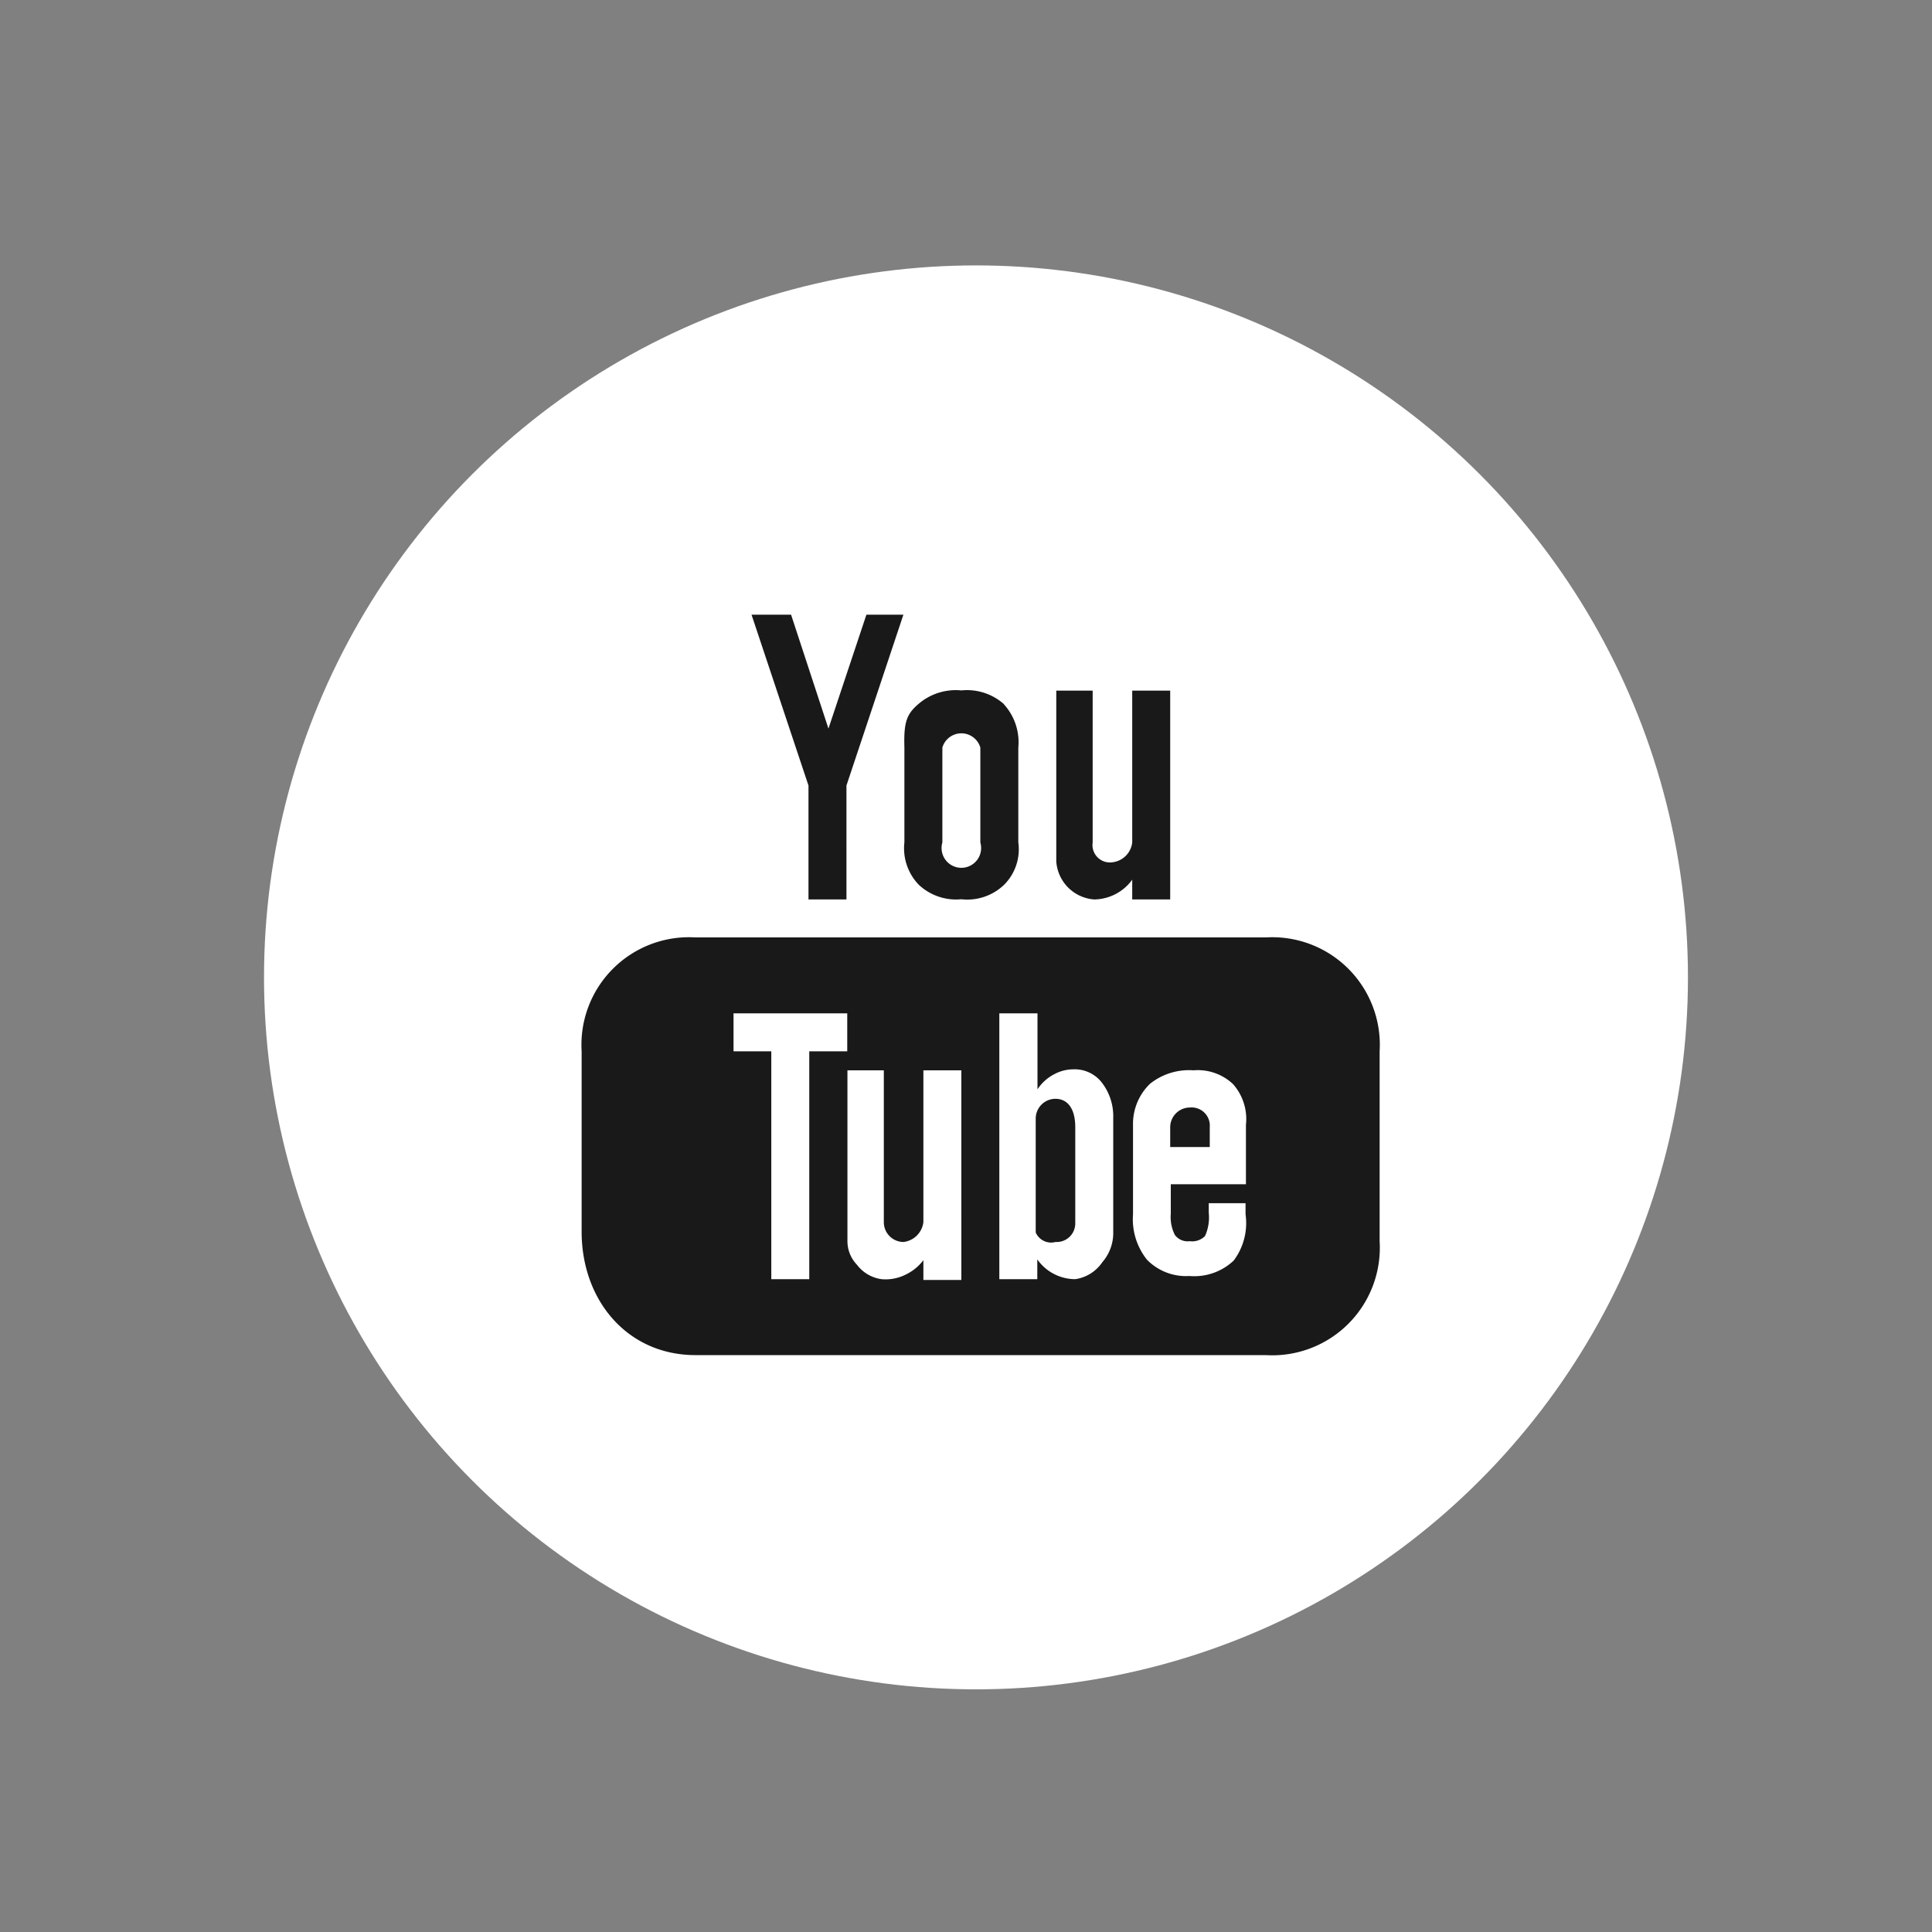 <svg id="Layer_1" data-name="Layer 1" xmlns="http://www.w3.org/2000/svg" width="97.69" height="97.69" viewBox="0 0 97.69 97.69">
  <rect x="0" y="0" width="97.69" height="97.69" fill="#808080" stroke="none"/>
  <title>youtube-black</title>
  <g id="twitter-4-icon">
    <circle cx="49.35" cy="49.42" r="36" style="fill: #fff"/>
  </g>
  <rect x="22.72" y="26.76" width="48" height="48" style="fill: none"/>
  <path d="M61.2,47.88a6.82,6.82,0,0,1,2,.32,5.42,5.42,0,0,1,1.47.74A5,5,0,0,1,66,50.29a5.4,5.4,0,0,1,.57,1.18,6.74,6.74,0,0,1,.34,2.08c0,3.28,0,6.56,0,9.84a6.67,6.67,0,0,1-.36,2.07,5.36,5.36,0,0,1-.58,1.17A5,5,0,0,1,64.63,68a5.43,5.43,0,0,1-1.42.7,6.77,6.77,0,0,1-1.93.31c-9.71.15-19.42,0.18-29.12,0a5.93,5.93,0,0,1-1.72-.3,5.36,5.36,0,0,1-1.89-1.11,6.07,6.07,0,0,1-1.73-2.88,7.41,7.41,0,0,1-.25-1.78q-0.07-4.72,0-9.44a6.67,6.67,0,0,1,.36-2.07,5.36,5.36,0,0,1,.58-1.17,5,5,0,0,1,1.3-1.34,5.43,5.43,0,0,1,1.42-.7,6.77,6.77,0,0,1,1.93-.31c9.68-.15,19.36-0.05,29,0h0ZM32.26,49.8a5,5,0,0,0-1.2.15,3.42,3.42,0,0,0-1.59.89,3.12,3.12,0,0,0-.41.52,3.58,3.58,0,0,0-.38.82,4.87,4.87,0,0,0-.21,1.39c0,3.1,0,6.2,0,9.3a5.53,5.53,0,0,0,.17,1.25,4.16,4.16,0,0,0,1.18,2,3.45,3.45,0,0,0,1.22.72,4,4,0,0,0,1.21.2h2V55.56H32.32V49.8H32.26ZM40,67.08h1.57A3.36,3.36,0,0,1,41,67a3.57,3.57,0,0,1-1-.43l0,0v0.54Zm1.91,0h0ZM32.32,49.8h9.6v2.88h3.84V49.8h5.76v2.82H51.7a4.33,4.33,0,0,1,.61.09,3.56,3.56,0,0,1,1.76,1l0,0,0.08-.07,0.11-.08a4.26,4.26,0,0,1,.55-0.34A5.49,5.49,0,0,1,57,52.69a5.36,5.36,0,0,1,2.91.54,3.93,3.93,0,0,1,.61.42,4.2,4.2,0,0,1,.66.68,4.12,4.12,0,0,1,.74,1.61,6.44,6.44,0,0,1,.14,1.32c0,1.67,0,3.35,0,5h0q0,0.18,0,.37a6.45,6.45,0,0,1-.16,1.14,3.9,3.9,0,0,1-.69,1.46c-0.08.1-.17,0.2-0.26,0.3a4.37,4.37,0,0,1-.36.34,4.15,4.15,0,0,1-1.11.66,5.45,5.45,0,0,1-1.68.37A5.4,5.4,0,0,1,55,66.39a4.58,4.58,0,0,1-.83-0.56l0,0L53.94,66l-0.19.18a4.27,4.27,0,0,1-.48.36,3.18,3.18,0,0,1-1.72.55h0c3.24,0,6.48,0,9.71,0h0.29a4.46,4.46,0,0,0,1.26-.27,3.4,3.4,0,0,0,.74-0.39A3.13,3.13,0,0,0,64,66a3.48,3.48,0,0,0,.84-1.6A5.13,5.13,0,0,0,65,63.3c0-3.26.05-6.52,0-9.78a4.77,4.77,0,0,0-.22-1.37,3.5,3.5,0,0,0-.38-0.81A3.16,3.16,0,0,0,64,50.85,3.41,3.41,0,0,0,62.42,50a5,5,0,0,0-1.18-.16c-9.64-.15-19.28,0-28.92,0h0ZM40,54.6c0,2.9,0,5.8,0,8.7,0,0.05,0,.1,0,0.16a1.59,1.59,0,0,0,.1.39,2,2,0,0,0,.29.48l0.16,0.2a2.39,2.39,0,0,0,.42.37,1.41,1.41,0,0,0,.74.28h0.36a2.2,2.2,0,0,0,.48-0.07A2.11,2.11,0,0,0,43,64.91a2.47,2.47,0,0,0,.47-0.3,3.65,3.65,0,0,0,.4-0.42v1h1.92V54.6H43.84v7.68l0,0,0,0.09c0,0.1-.08.2-0.12,0.3l-0.06.12a0.83,0.83,0,0,1-.23.26,0.79,0.79,0,0,1-.37.13,0.9,0.9,0,0,1-.55-0.11A1.09,1.09,0,0,1,42,62.6a1,1,0,0,1-.08-0.3V54.6H40Zm7.68-2.88V65.16H49.6v-1l0.19,0.21a2.75,2.75,0,0,0,.53.44,2.18,2.18,0,0,0,.93.3,1.67,1.67,0,0,0,.49,0,1.85,1.85,0,0,0,.93-0.58,2.69,2.69,0,0,0,.7-1.15,2.58,2.58,0,0,0,.08-0.58q0-3,0-5.9a3.43,3.43,0,0,0-.07-0.63,2.67,2.67,0,0,0-.4-0.94A2,2,0,0,0,52.64,55a1.63,1.63,0,0,0-.41-0.26,1.86,1.86,0,0,0-.44-0.13,2.08,2.08,0,0,0-.62,0,2.11,2.11,0,0,0-.58.17,2.29,2.29,0,0,0-1,.83V51.72H47.68Zm-13.44,0v1.92h1.92V65.16h1.92V53.64H40V51.72H34.24ZM57.38,54.6a4.67,4.67,0,0,0-1.12.15,2.74,2.74,0,0,0-.6.23,1.78,1.78,0,0,0-.32.22,2.58,2.58,0,0,0-.29.3,2.81,2.81,0,0,0-.58,1.11,3.24,3.24,0,0,0-.09.67c0,1.56,0,3.13,0,4.69a4.37,4.37,0,0,0,.11.92,2.85,2.85,0,0,0,.71,1.34,2.42,2.42,0,0,0,.37.31,3.39,3.39,0,0,0,2.25.43,2.7,2.7,0,0,0,1.61-.66,2,2,0,0,0,.34-0.41A2.4,2.4,0,0,0,60.09,63a7.72,7.72,0,0,0,.07-1.14V61.32H58.24c0,0.23,0,.46,0,0.69s0,0.19,0,.29a2.76,2.76,0,0,1-.06.42,0.66,0.66,0,0,1-.1.24L58,63.06a0.94,0.94,0,0,1-.56.18H57.28a0.94,0.94,0,0,1-.66-0.2,0.87,0.87,0,0,1-.21-0.4,3.05,3.05,0,0,1-.08-0.79V60.36h3.84c0-1.06,0-2.11,0-3.17A3.74,3.74,0,0,0,60,56.11a2.15,2.15,0,0,0-1.29-1.32,3.53,3.53,0,0,0-1.16-.18H57.38Z" style="fill: none"/>
  <g>
    <path d="M64,47.4a5.44,5.44,0,0,1,5.76,5.76v9.6A5.44,5.44,0,0,1,64,68.52H35.17c-3.45,0-5.76-2.77-5.76-6.24V53.16a5.44,5.44,0,0,1,5.76-5.76H64Zm-19.2,6.72H42.85v8.64a1.72,1.72,0,0,0,.48,1.19,1.88,1.88,0,0,0,1.24.73,2.25,2.25,0,0,0,1.18-.21,2.44,2.44,0,0,0,.94-0.75v1h1.92V54.12H46.69V61.8a1.15,1.15,0,0,1-1,1,1,1,0,0,1-1-1V54.12Zm7.68-2.88H50.53V64.68h1.92v-1a2.35,2.35,0,0,0,1.92,1,2,2,0,0,0,1.37-.86,2.25,2.25,0,0,0,.55-1.54V56.52a2.78,2.78,0,0,0-.6-1.81,1.74,1.74,0,0,0-1.44-.64,2.05,2.05,0,0,0-.93.24,2.25,2.25,0,0,0-.86.77V51.24Zm-9.6,0H37.09v1.92H39V64.68h1.92V53.16h1.92V51.24Zm18.24,9.6v0.48a2.29,2.29,0,0,1-.19,1.18,0.91,0.91,0,0,1-.77.26,0.81,0.81,0,0,1-.75-0.31,2,2,0,0,1-.21-1.08V59.88H63v-3a2.67,2.67,0,0,0-.65-2.06,2.59,2.59,0,0,0-2-.7,3.16,3.16,0,0,0-2.2.68,2.82,2.82,0,0,0-.86,2.09v4.52A3.27,3.27,0,0,0,58,63.7a2.76,2.76,0,0,0,2.14.82,2.9,2.9,0,0,0,2.24-.78,3.15,3.15,0,0,0,.6-2.34V60.84H61.09ZM54.37,57c0-1-.43-1.44-1-1.44a1,1,0,0,0-1,1v5.76a0.85,0.85,0,0,0,1,.48,0.94,0.94,0,0,0,1-.94V57Zm6.72,1H59.17V57a1,1,0,0,1,1-1,0.92,0.92,0,0,1,1,1v1Z" style="fill: #191919"/>
    <path d="M43.81,31.08l-1.92,5.76L40,31.08H38l2.88,8.64v5.76h1.92V39.72l2.88-8.64H43.81ZM49.57,42.6a1,1,0,1,1-1.92,0V37.8a1,1,0,0,1,1.92,0v4.8Zm1.19-7a2.82,2.82,0,0,0-2.15-.69,2.89,2.89,0,0,0-2.15.67c-0.6.51-.77,0.9-0.73,2.21v4.8a2.66,2.66,0,0,0,.73,2.15,2.76,2.76,0,0,0,2.15.73,2.69,2.69,0,0,0,2.16-.73,2.54,2.54,0,0,0,.72-2.15V37.8A2.85,2.85,0,0,0,50.76,35.61Zm6.49-.69V42.6a1.14,1.14,0,0,1-1,1,0.88,0.88,0,0,1-1-1V34.92H53.41v8.64a2.07,2.07,0,0,0,1.92,1.92,2.41,2.41,0,0,0,1.92-1v1h1.92V34.92H57.25Z" style="fill: #191919"/>
  </g>
</svg>
